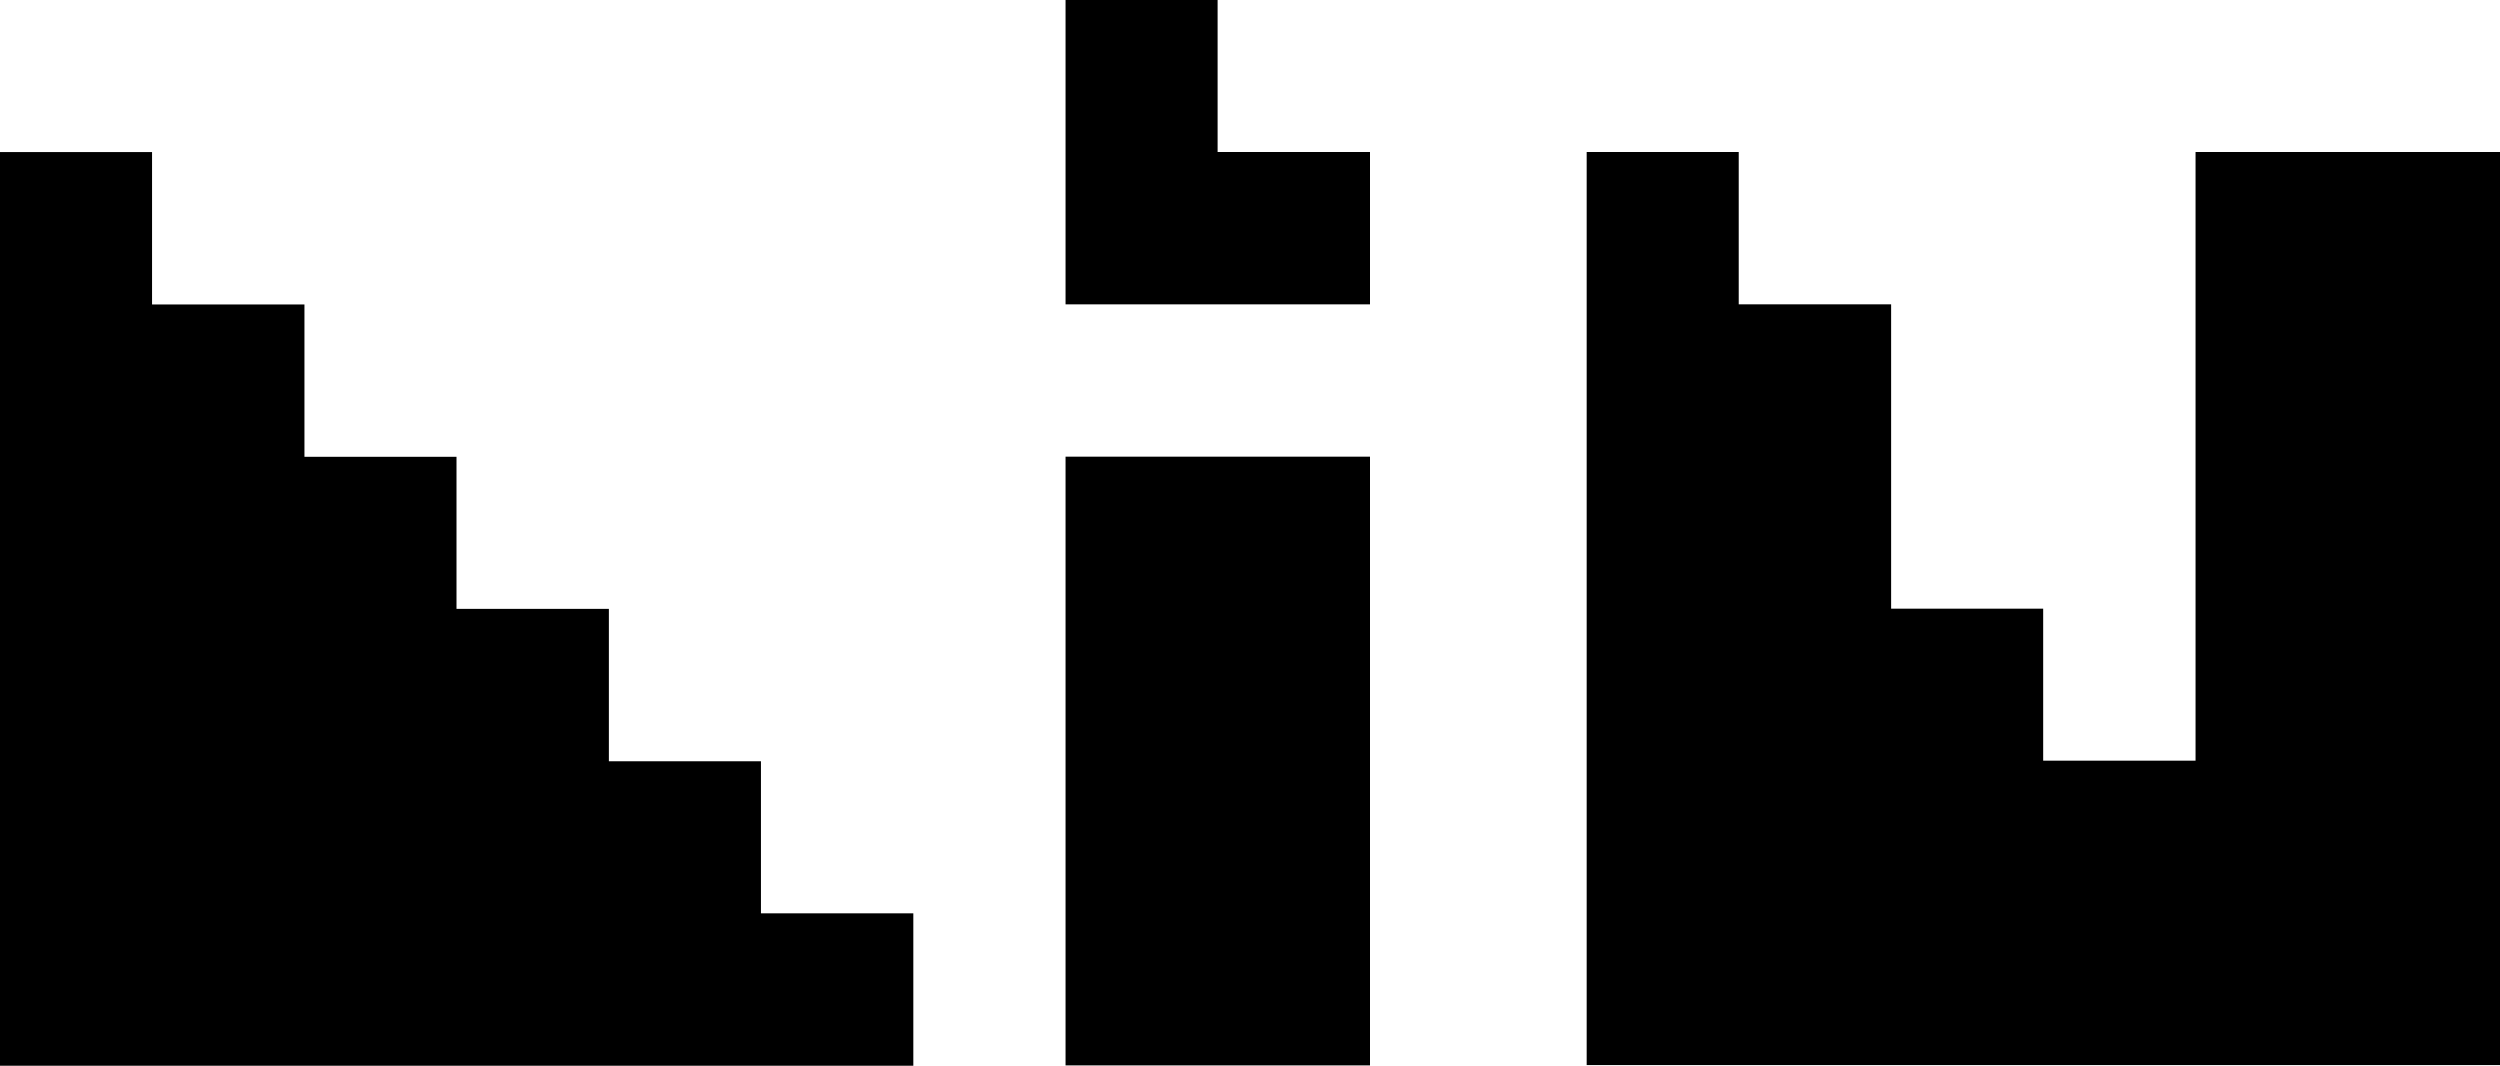 <!-- Generator: Adobe Illustrator 25.0.1, SVG Export Plug-In . SVG Version: 6.00 Build 0)  -->
<svg version="1.1"
  xmlns="http://www.w3.org/2000/svg"
  xmlns:xlink="http://www.w3.org/1999/xlink" x="0px" y="0px" width="100px" height="42.629px" viewBox="0 0 100 42.629" style="enable-background:new 0 0 100 42.629;" xml:space="preserve">
  <polygon points="87.822,6.08 87.822,30.428 81.727,30.428 81.727,24.348 75.645,24.348 75.645,12.174 69.549,12.174 69.549,6.08
		63.467,6.08 63.467,42.602 100,42.602 100,6.08 	"/>
  <rect x="42.622" y="18.268" width="12.178" height="24.348"/>
  <polygon points="48.704,6.08 48.704,0 42.622,0 42.622,12.174 54.8,12.174 54.8,6.08 	"/>
  <polygon points="30.438,36.533 30.438,30.451 24.355,30.451 24.355,24.355 18.26,24.355 18.26,18.273 12.178,18.273 12.178,12.178
		6.082,12.178 6.082,6.082 0,6.082 0,42.629 36.533,42.629 36.533,36.533 	"/>
</svg>
